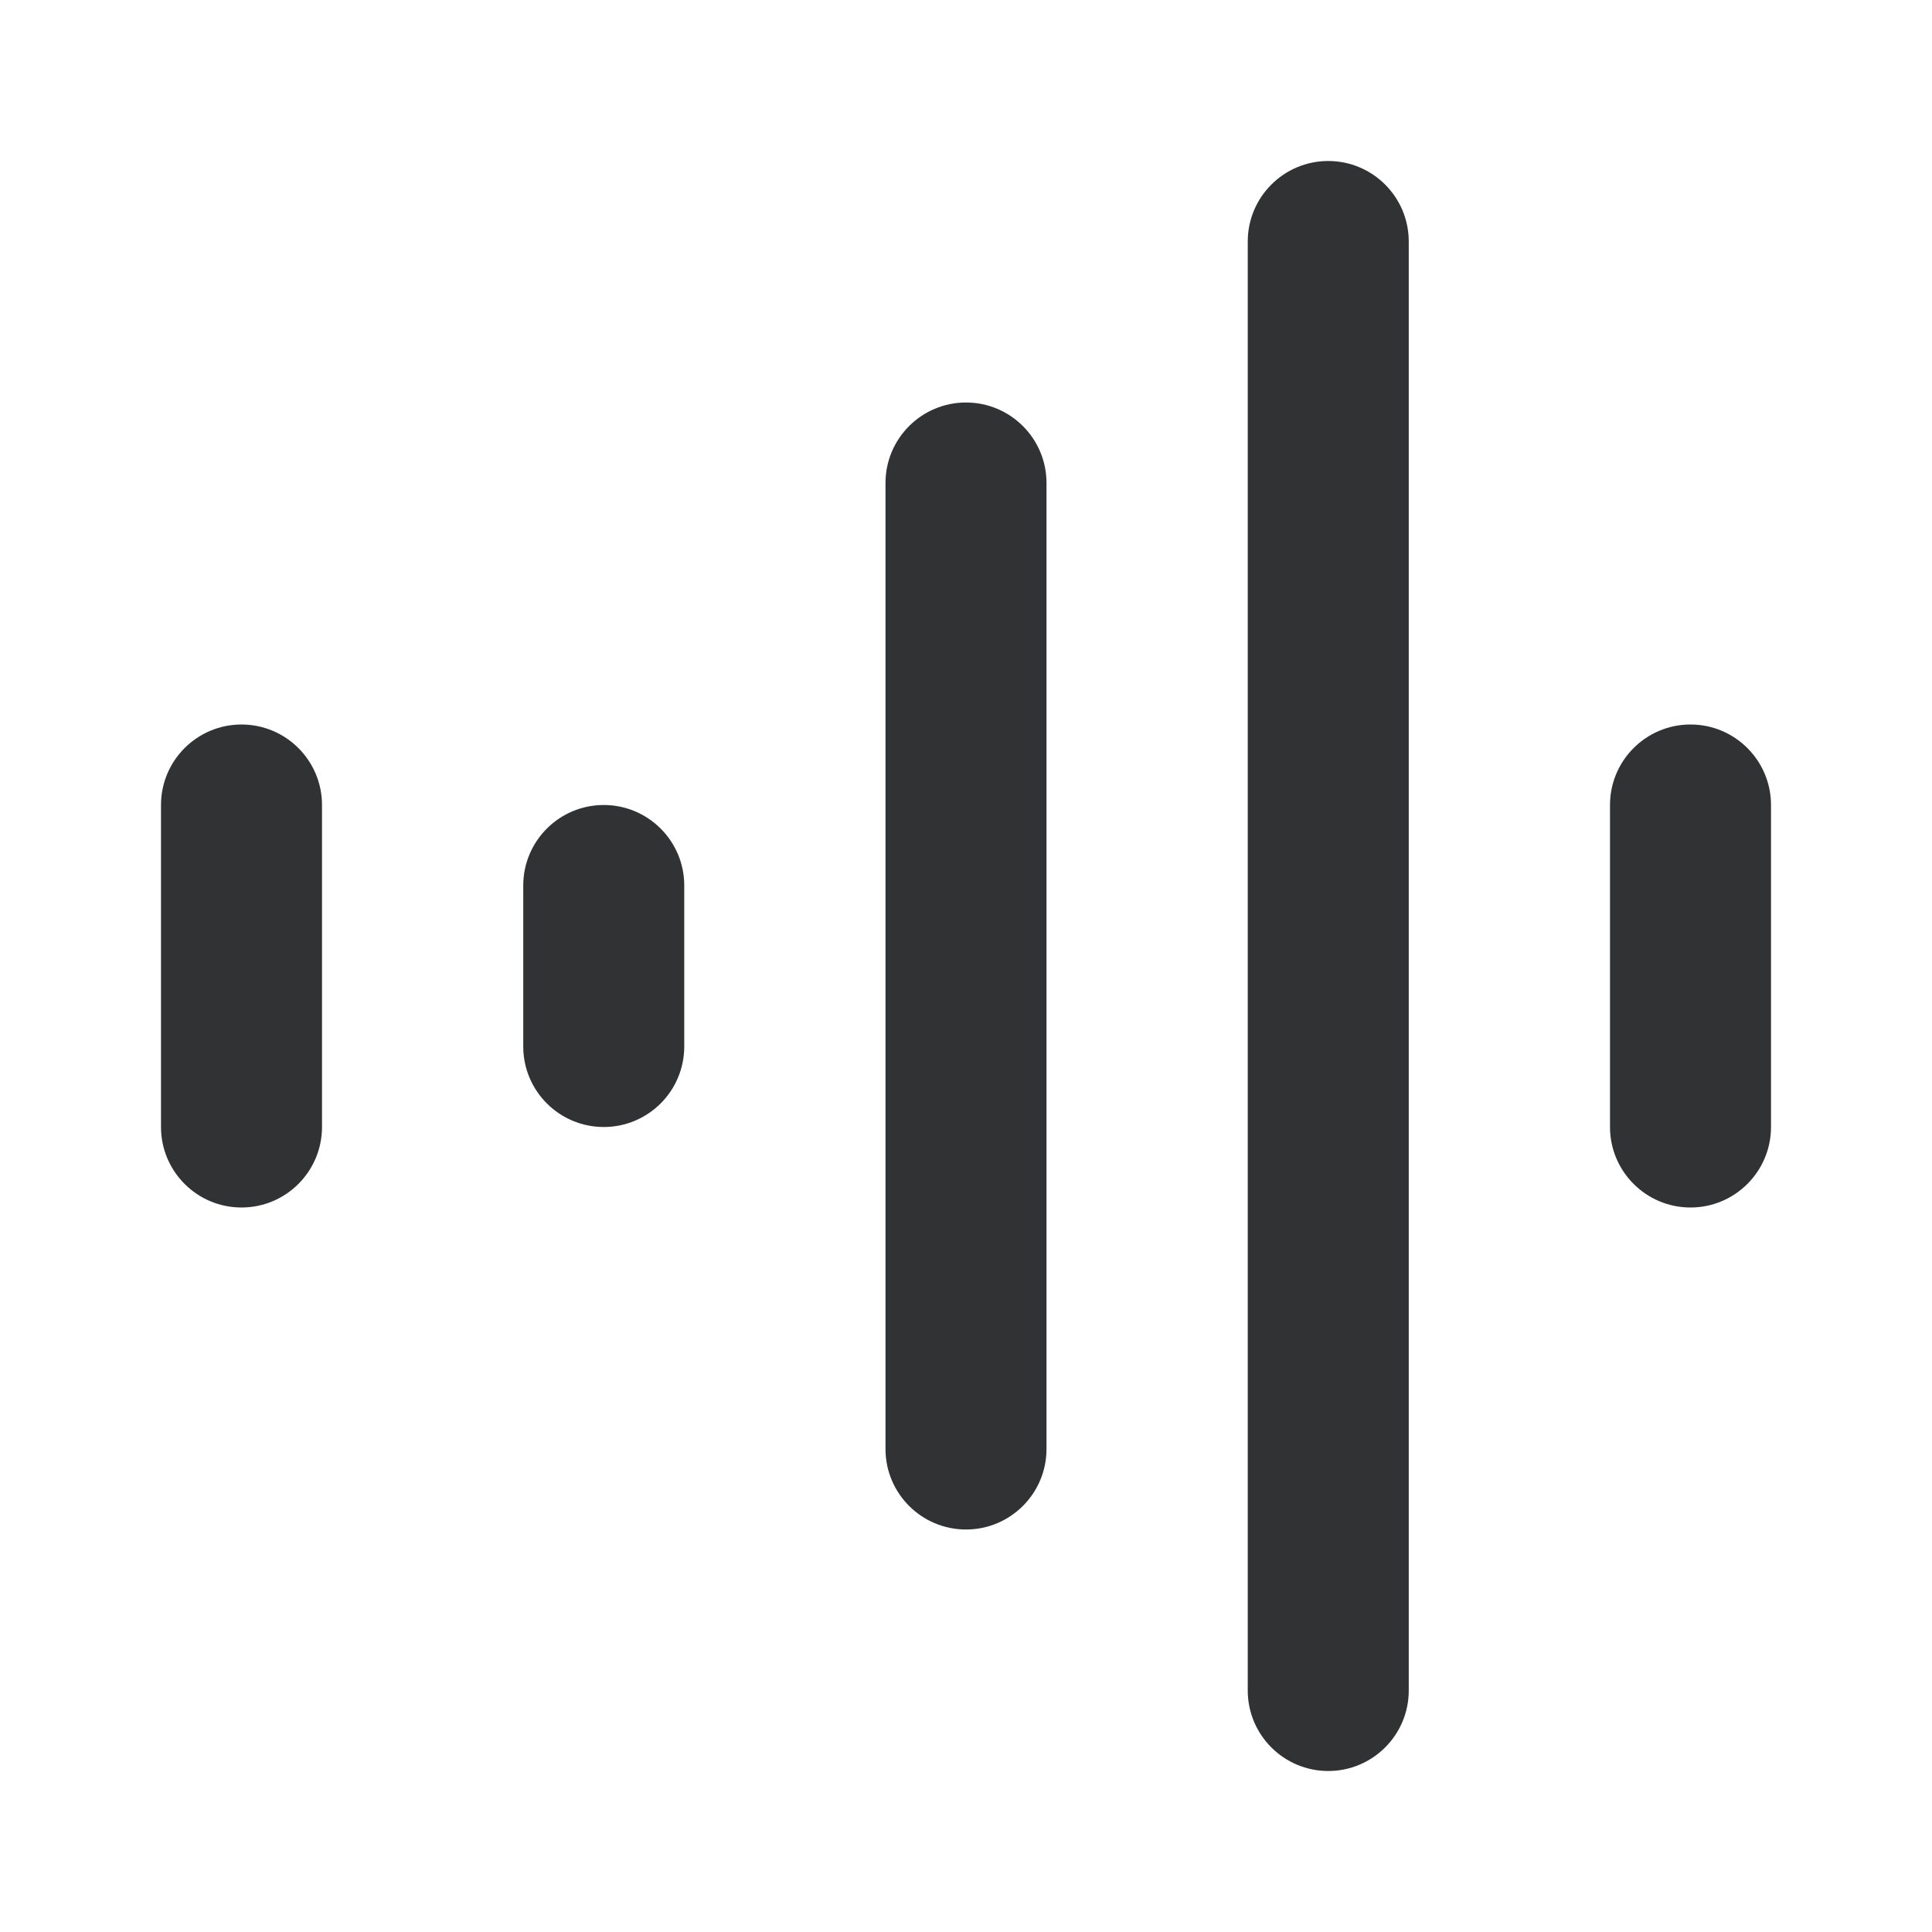 <svg width="24" height="24" viewBox="0 0 24 24" fill="none" xmlns="http://www.w3.org/2000/svg">
    <path fill-rule="evenodd" clip-rule="evenodd"
        d="M16.5 2C17.052 2 17.5 2.448 17.5 3V21C17.5 21.552 17.052 22 16.5 22C15.948 22 15.5 21.552 15.5 21V3C15.5 2.448 15.948 2 16.5 2ZM12 5C12.552 5 13 5.448 13 6V18C13 18.552 12.552 19 12 19C11.448 19 11 18.552 11 18V6C11 5.448 11.448 5 12 5ZM3 9C3.552 9 4 9.448 4 10V14C4 14.552 3.552 15 3 15C2.448 15 2 14.552 2 14L2 10C2 9.448 2.448 9 3 9ZM21 9C21.552 9 22 9.448 22 10V14C22 14.552 21.552 15 21 15C20.448 15 20 14.552 20 14V10C20 9.448 20.448 9 21 9ZM7.5 10C8.052 10 8.5 10.448 8.5 11V13C8.5 13.552 8.052 14 7.5 14C6.948 14 6.5 13.552 6.5 13V11C6.5 10.448 6.948 10 7.5 10Z"
        fill="#303233" />
</svg>
